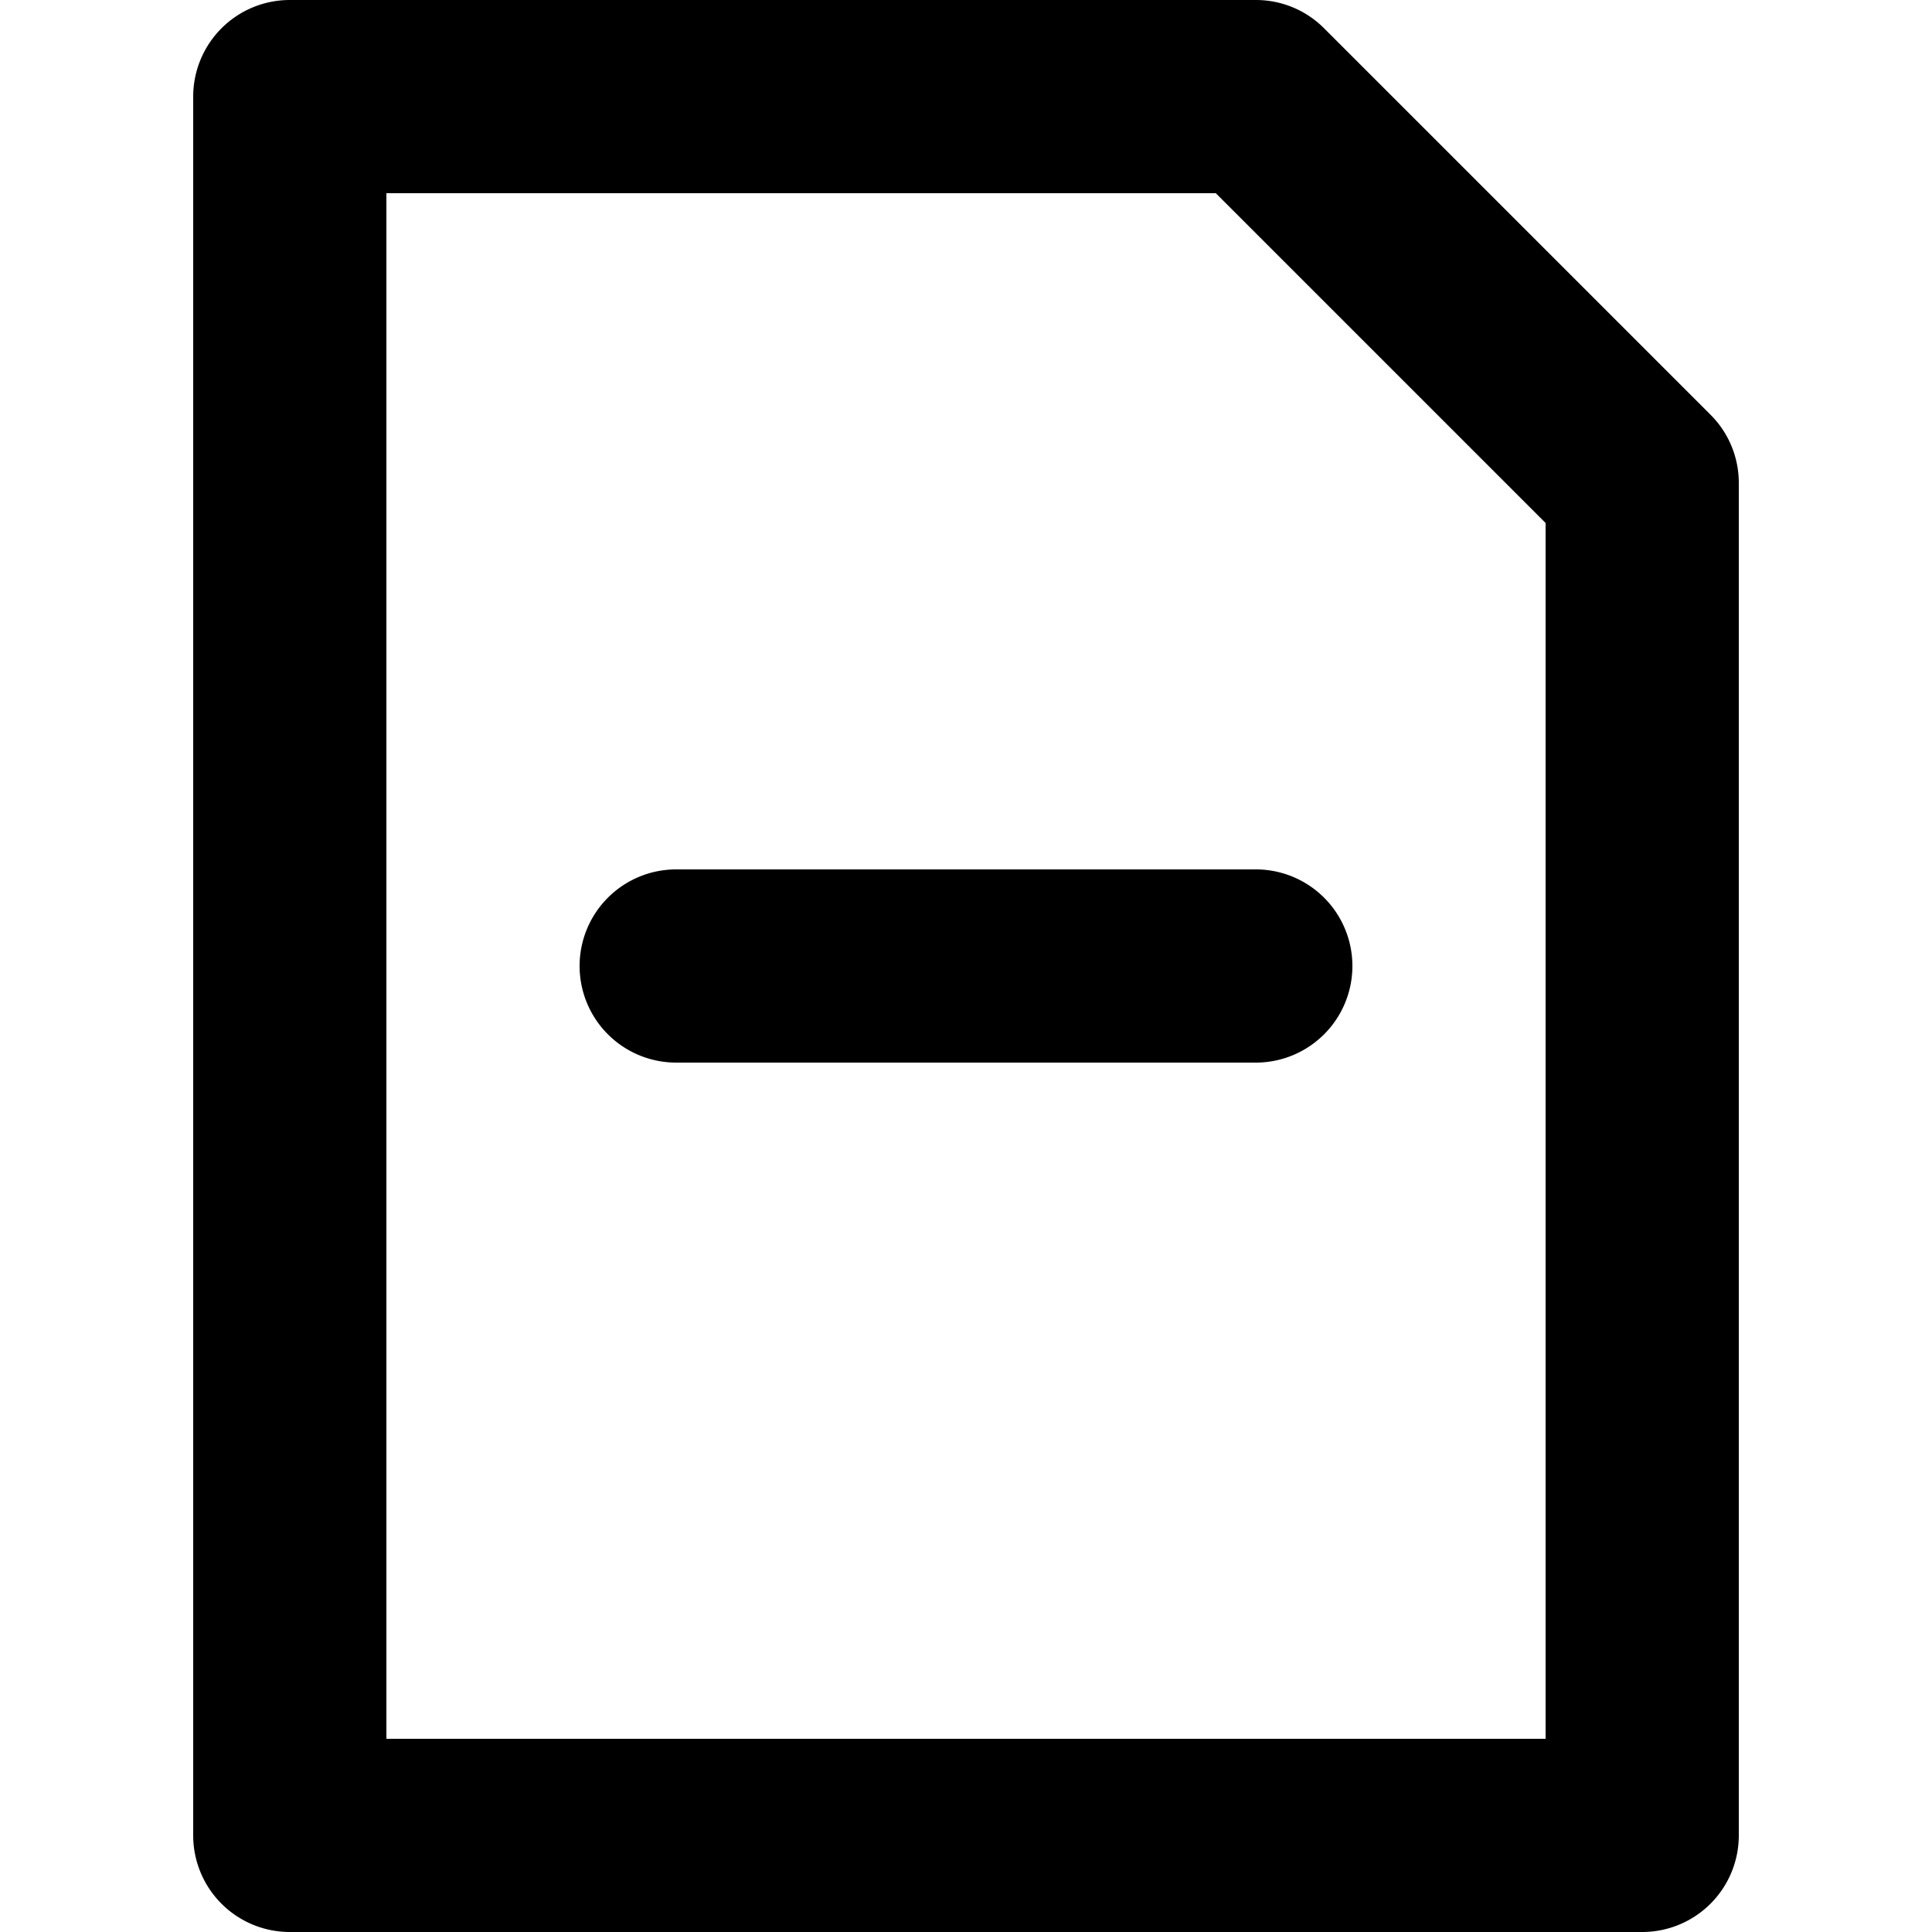 <svg xmlns="http://www.w3.org/2000/svg" viewBox="0 0 20 20"><path d="M17.707 4.293l-4-4A.996.996 0 0 0 13 0H3a1 1 0 0 0-1 1v18a1 1 0 0 0 1 1h14a1 1 0 0 0 1-1V5a.996.996 0 0 0-.293-.707zM16 18H4V2h8.586L16 5.414V18zM6 10a1 1 0 0 0 1 1h6a1 1 0 1 0 0-2H7a1 1 0 0 0-1 1"/></svg>
